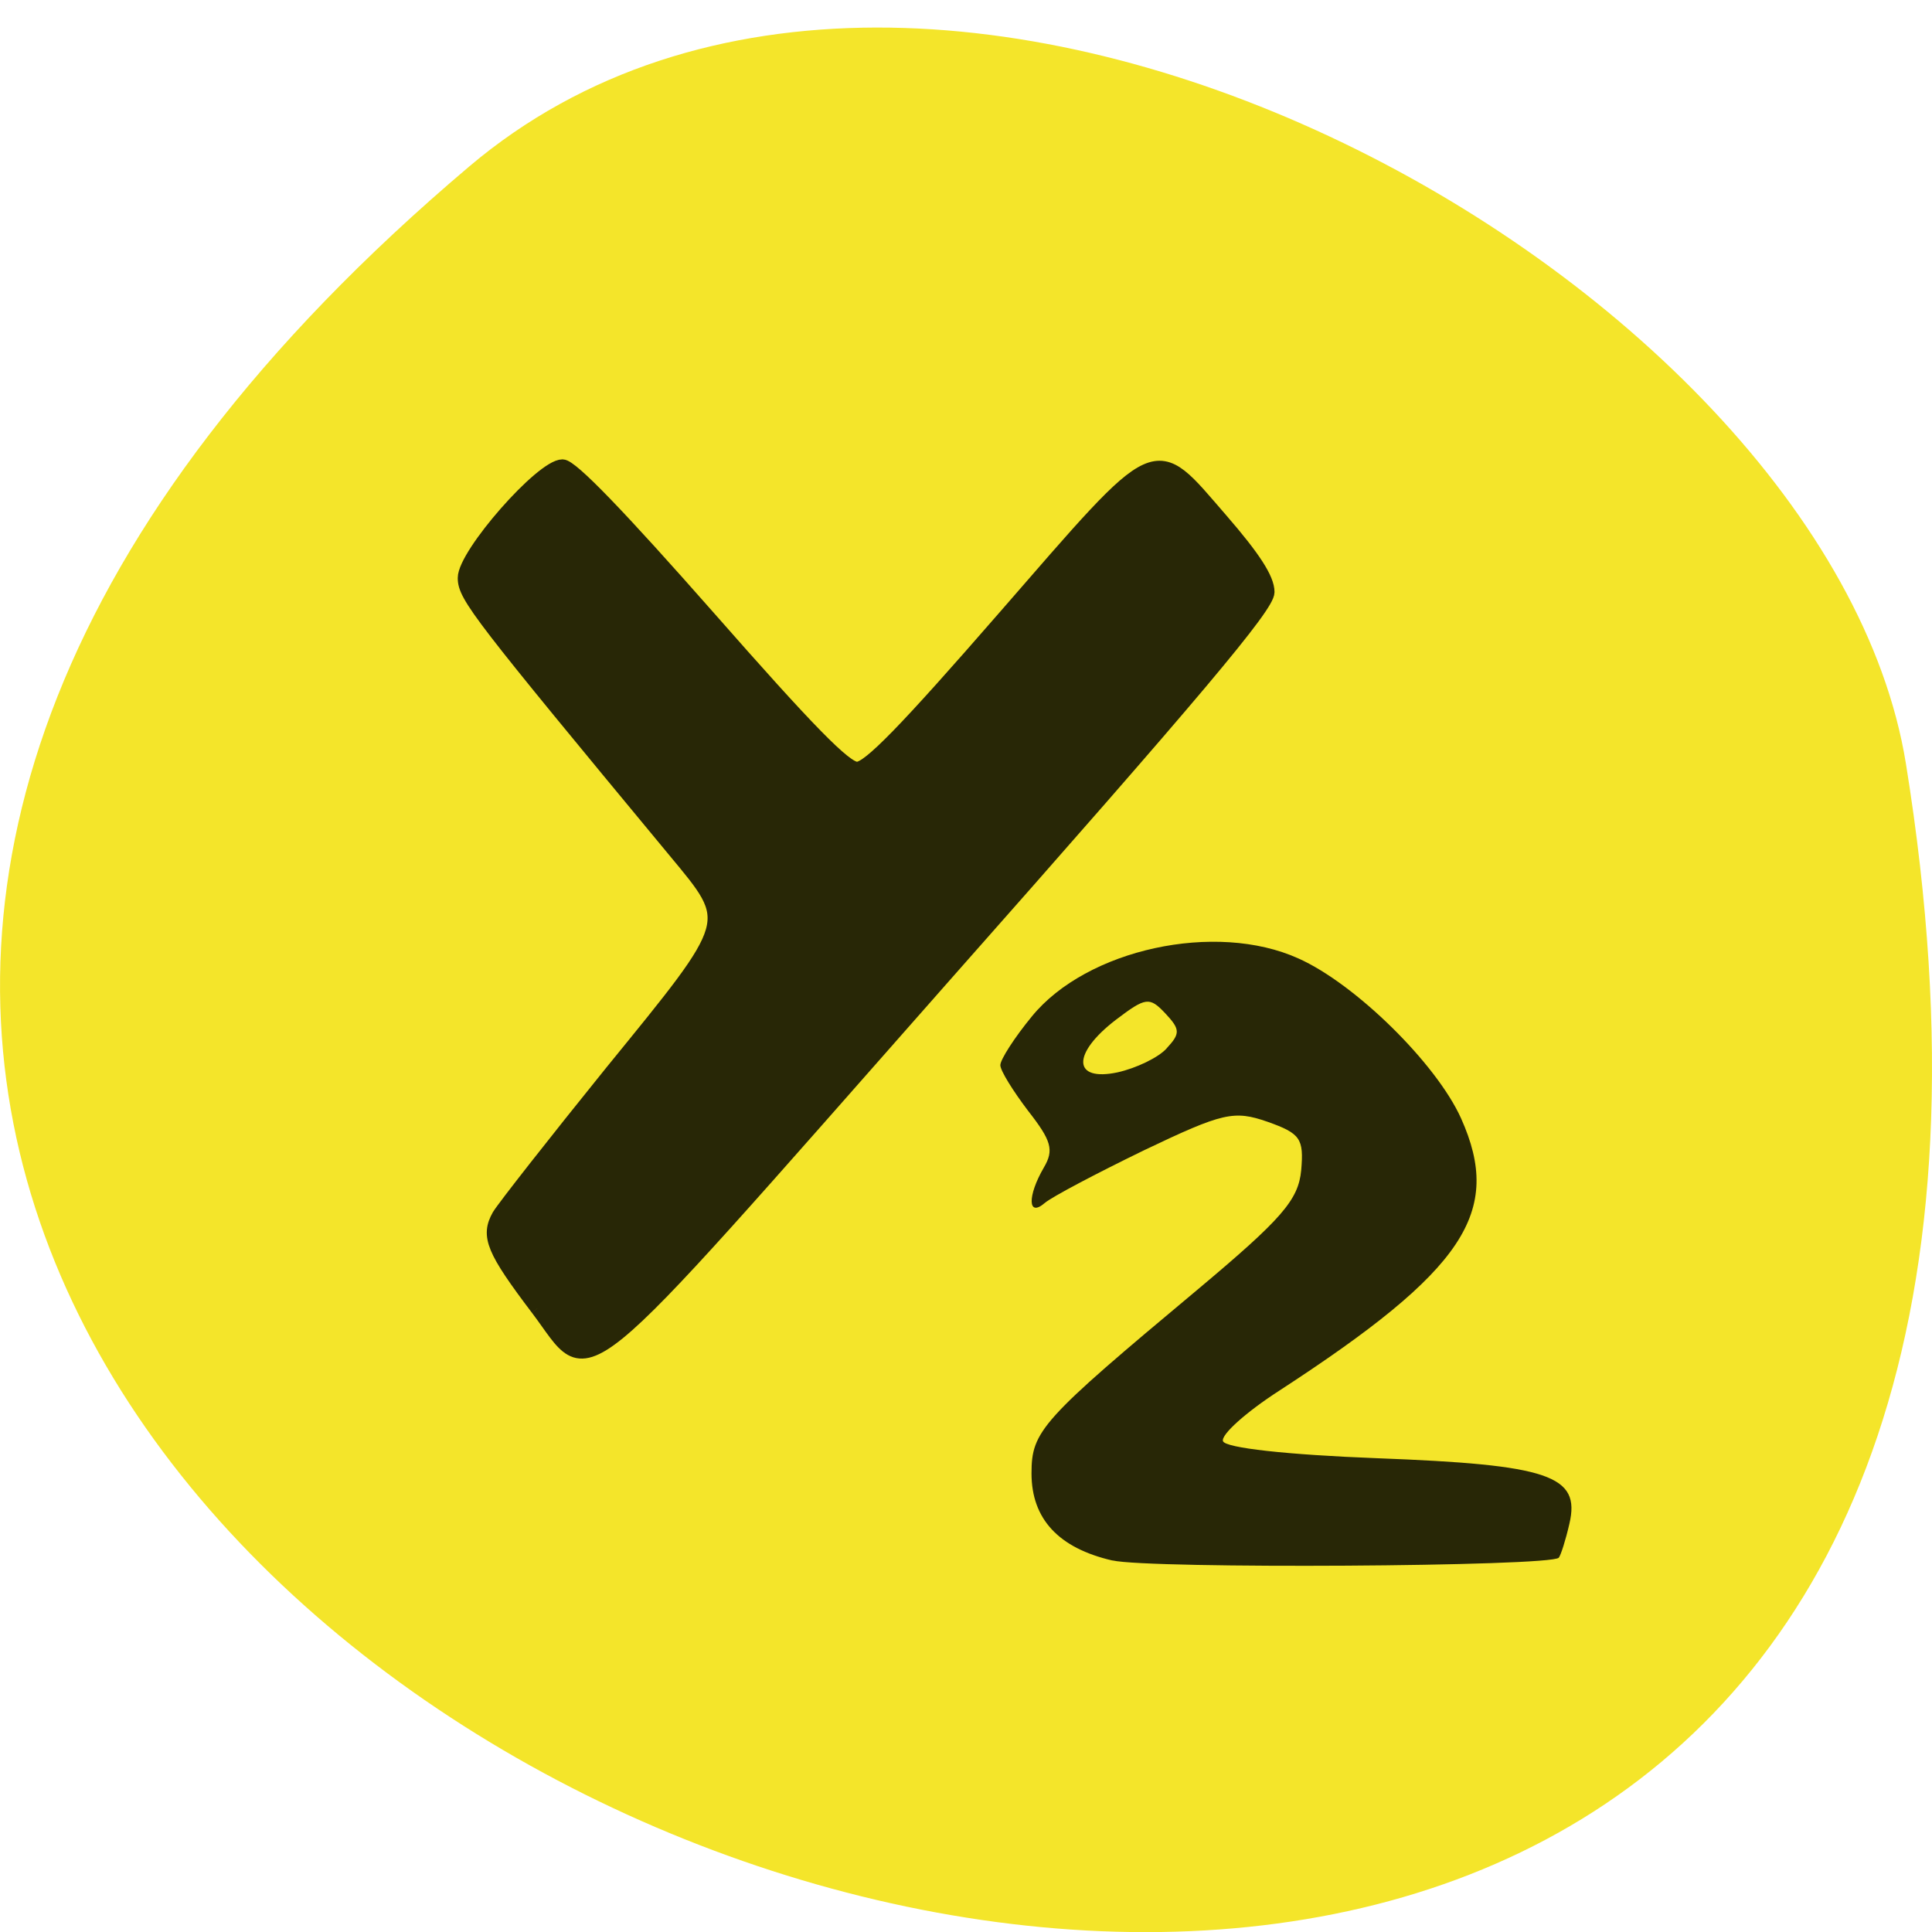<svg xmlns="http://www.w3.org/2000/svg" viewBox="0 0 22 22"><path d="m 5.344 1.895 c -19.367 16.387 20.449 32.14 16.359 6.801 c -0.898 -5.559 -11.141 -11.215 -16.359 -6.801" fill="#f1e000" fill-opacity="0.835"/><g fill="#282706"><path d="m 379.01 254.89 c -6.103 -7.966 -6.859 -9.83 -5.298 -12.578 c 0.71 -1.165 7.664 -9.923 15.469 -19.473 c 17.12 -20.777 16.936 -20.12 8.657 -30 c -26.823 -32 -28.81 -34.52 -28.81 -36.989 c 0 -3.214 10.597 -15.14 13.435 -15.14 c 1.23 0 7.853 6.802 20.06 20.498 c 13.672 15.373 18.733 20.498 20.342 20.498 c 1.608 0 6.623 -5.078 20.2 -20.498 c 21.666 -24.597 20.295 -23.992 29.756 -13.23 c 4.494 5.124 6.386 8.01 6.386 9.783 c 0 1.91 -9.651 13.277 -44.894 52.642 c -51.753 57.953 -47.543 54.598 -55.3 44.489" transform="matrix(0.083 0 0 0.084 -25.339 -6.51)" stroke="#282706" stroke-width="1.877"/><path d="m 12.668 17.77 c -0.613 -0.141 -0.922 -0.473 -0.922 -0.992 c 0 -0.484 0.109 -0.605 1.887 -2.09 c 0.965 -0.809 1.152 -1.023 1.184 -1.363 c 0.031 -0.359 -0.008 -0.418 -0.383 -0.551 c -0.383 -0.133 -0.508 -0.105 -1.406 0.324 c -0.539 0.262 -1.051 0.531 -1.133 0.602 c -0.191 0.164 -0.199 -0.078 -0.008 -0.406 c 0.117 -0.199 0.086 -0.305 -0.18 -0.645 c -0.172 -0.227 -0.316 -0.457 -0.316 -0.52 c 0 -0.063 0.16 -0.313 0.359 -0.555 c 0.625 -0.766 2.094 -1.086 3.035 -0.66 c 0.648 0.289 1.57 1.195 1.852 1.82 c 0.48 1.07 0.043 1.727 -2.07 3.102 c -0.375 0.242 -0.664 0.5 -0.641 0.574 c 0.023 0.078 0.734 0.156 1.754 0.195 c 1.961 0.074 2.32 0.195 2.191 0.746 c -0.043 0.188 -0.098 0.359 -0.121 0.387 c -0.094 0.102 -4.66 0.129 -5.082 0.031 m 0.617 -5.832 c 0.156 -0.168 0.156 -0.215 -0.016 -0.398 c -0.18 -0.191 -0.223 -0.184 -0.563 0.074 c -0.504 0.387 -0.492 0.707 0.02 0.598 c 0.211 -0.047 0.465 -0.168 0.559 -0.273"/></g></svg>